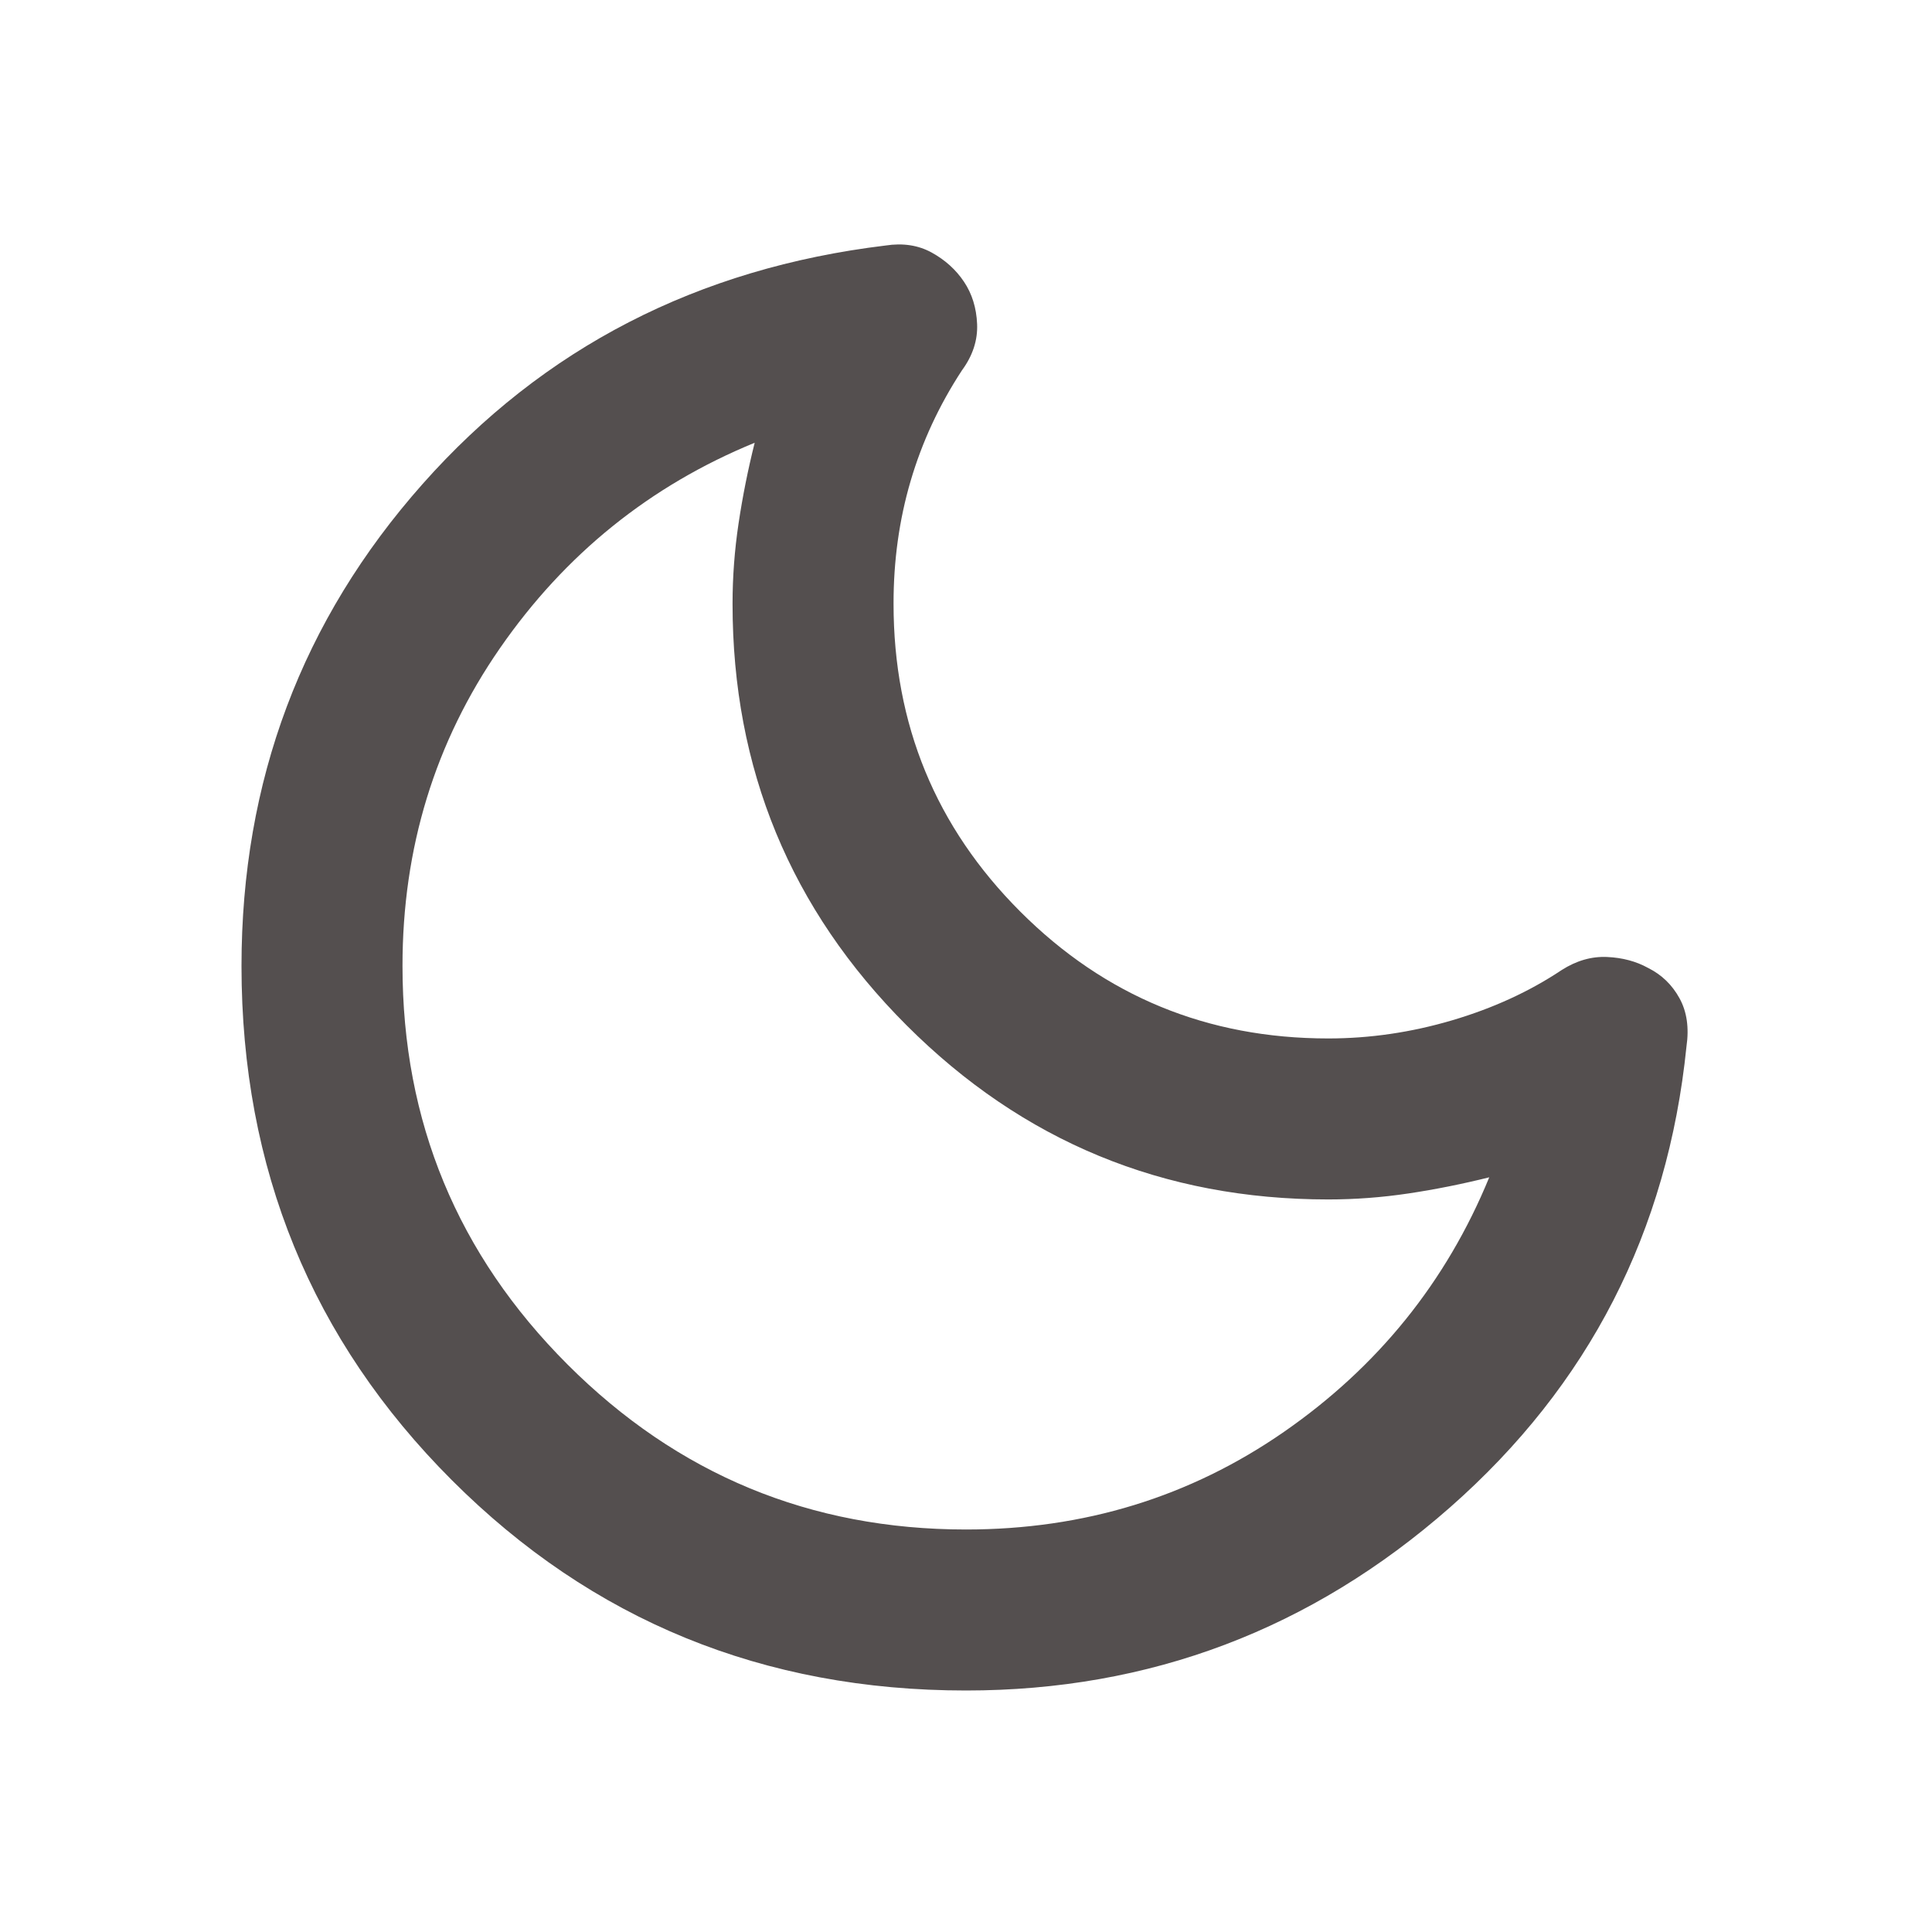 <svg width="48" height="48" viewBox="0 0 48 48" fill="none" xmlns="http://www.w3.org/2000/svg">
<path d="M24 42C18.967 42 14.709 40.258 11.226 36.774C7.743 33.29 6.001 29.032 6 24C6 19.4 7.5 15.408 10.5 12.024C13.5 8.64 17.333 6.665 22 6.1C22.433 6.033 22.817 6.092 23.15 6.276C23.483 6.46 23.75 6.701 23.95 7C24.15 7.298 24.259 7.649 24.276 8.05C24.293 8.451 24.168 8.835 23.9 9.2C23.333 10.066 22.908 10.983 22.624 11.95C22.34 12.916 22.199 13.933 22.2 15C22.2 18 23.25 20.55 25.35 22.65C27.45 24.75 30 25.8 33 25.8C34.033 25.8 35.059 25.65 36.076 25.35C37.093 25.05 38.001 24.633 38.8 24.1C39.167 23.866 39.542 23.759 39.926 23.776C40.31 23.793 40.651 23.884 40.95 24.05C41.283 24.216 41.542 24.466 41.726 24.8C41.91 25.133 41.968 25.533 41.9 26C41.433 30.6 39.475 34.416 36.026 37.45C32.577 40.483 28.568 42 24 42ZM24 38C26.933 38 29.567 37.191 31.9 35.574C34.233 33.956 35.933 31.849 37 29.25C36.333 29.416 35.667 29.55 35 29.65C34.333 29.75 33.667 29.8 33 29.8C28.9 29.8 25.408 28.358 22.524 25.474C19.64 22.59 18.199 19.099 18.2 15C18.2 14.333 18.25 13.666 18.35 13C18.45 12.333 18.583 11.666 18.75 11C16.15 12.066 14.041 13.767 12.424 16.1C10.807 18.433 9.999 21.067 10 24C10 27.866 11.367 31.166 14.1 33.9C16.833 36.633 20.133 38 24 38Z" fill="#544F4F"/>
</svg>
